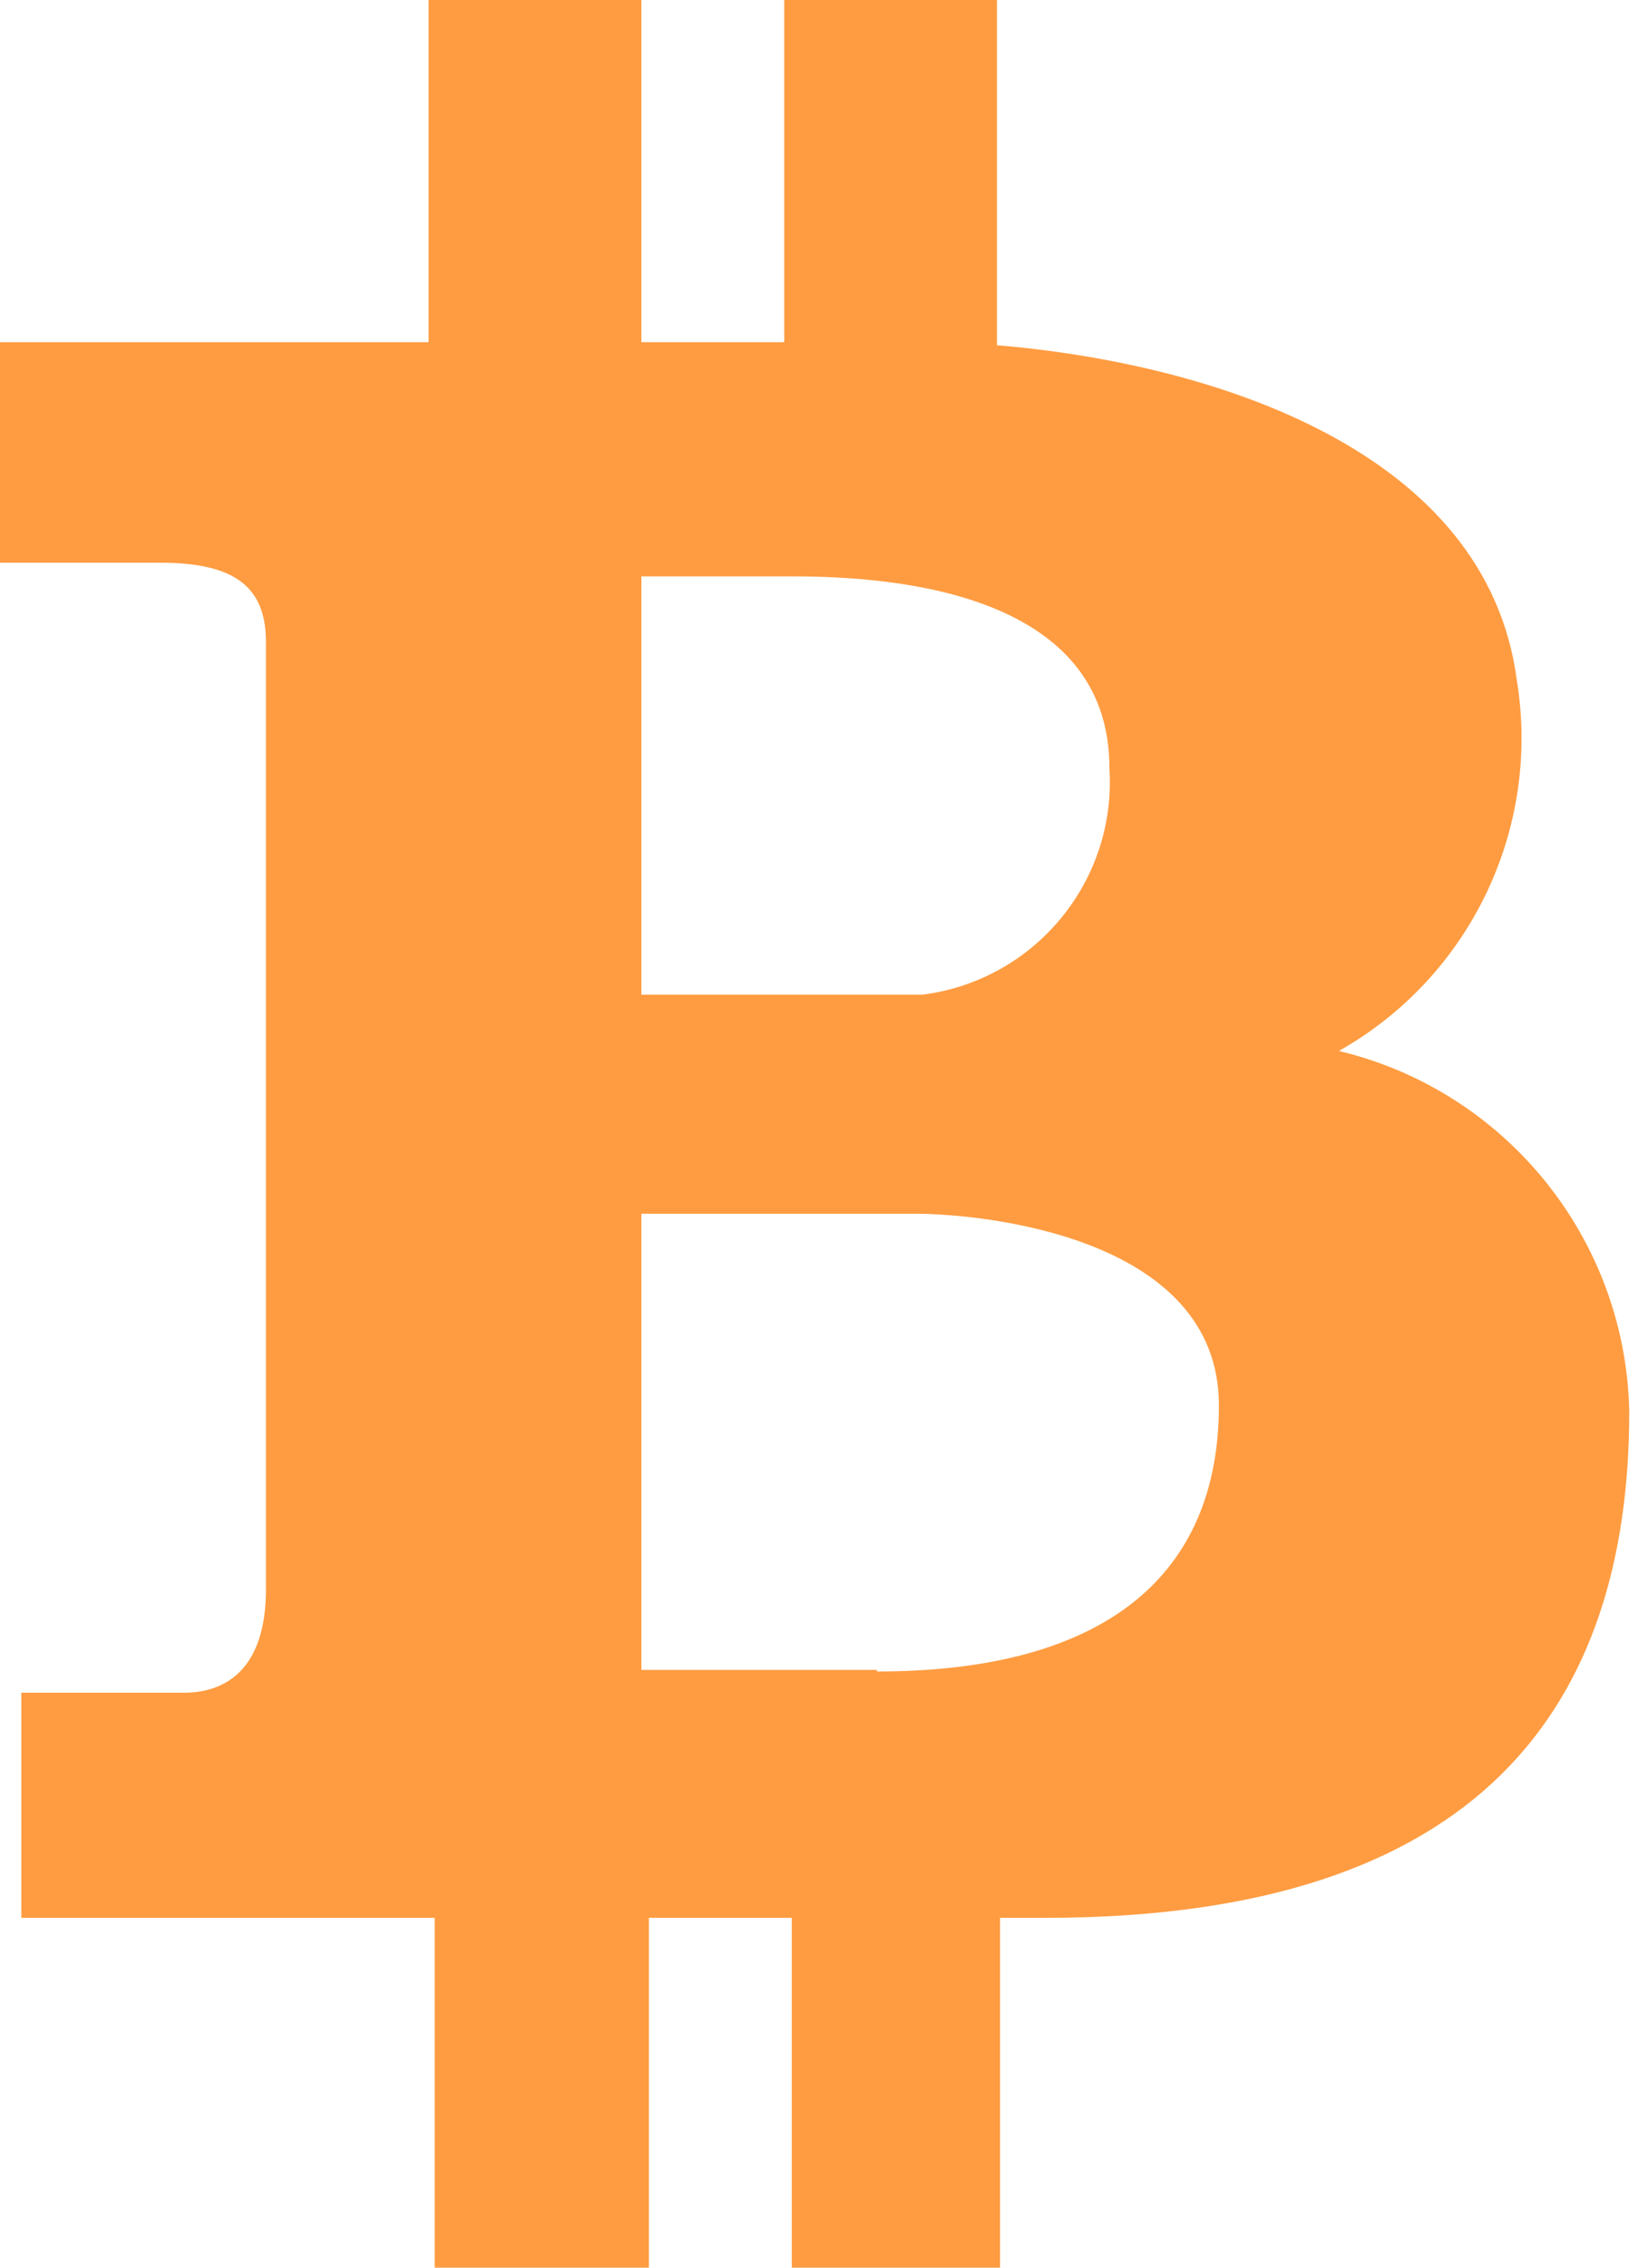 <svg width="16" height="22" viewBox="0 0 16 22" fill="none" xmlns="http://www.w3.org/2000/svg">
<path d="M12.999 10.196C14.274 9.477 14.963 8.039 14.726 6.596C14.431 4.368 11.775 3.526 9.679 3.349V0H7.614V3.32H6.227V0H4.161V3.32H0V5.459H1.549C2.243 5.459 2.582 5.666 2.582 6.227V15.419C2.582 16.186 2.199 16.422 1.785 16.422H0.207V18.606H4.22V22H6.3V18.606H7.687V22H9.709V18.606H10.152C14.401 18.606 15.818 16.526 15.818 13.693C15.784 12.023 14.625 10.585 12.999 10.196ZM6.227 5.592H7.702C8.735 5.592 10.771 5.769 10.771 7.451C10.842 8.549 10.047 9.511 8.956 9.65H6.227V5.592ZM8.514 16.216V16.201H6.227V11.775H8.883C9.502 11.775 11.834 11.981 11.834 13.634C11.834 15.286 10.727 16.216 8.514 16.216Z" fill="#FF9C41"/>
</svg>

